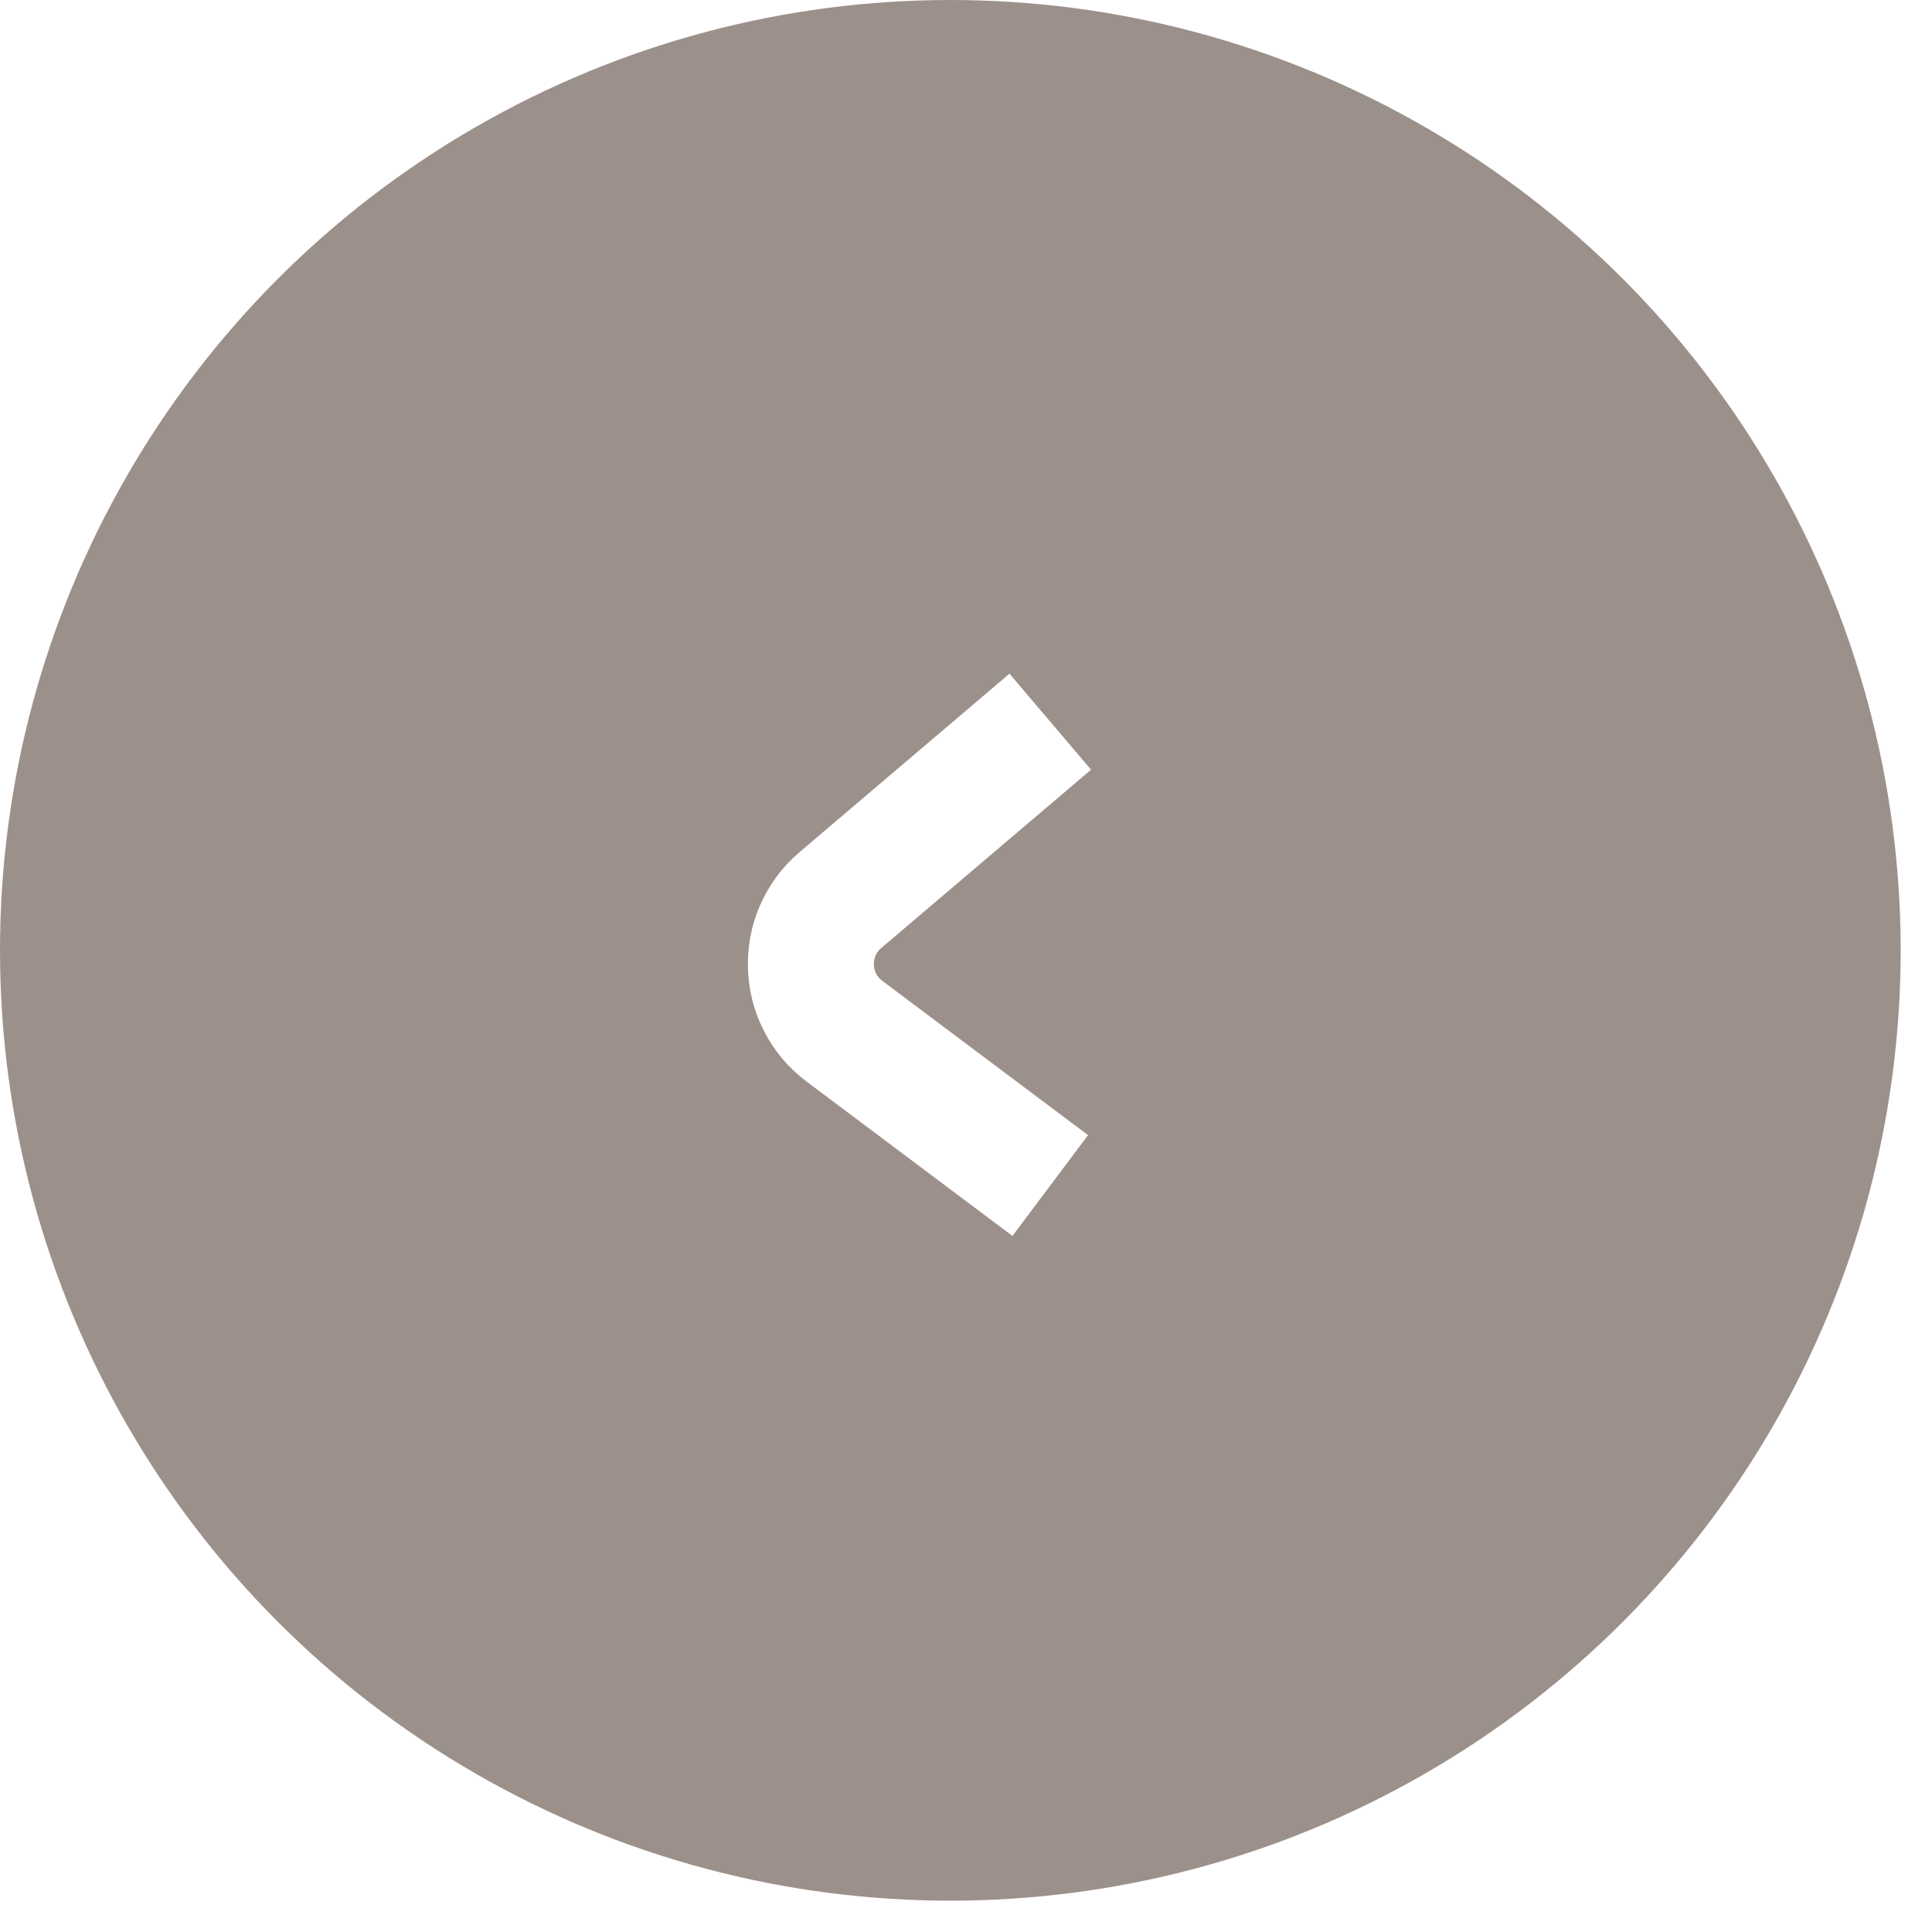 <svg width="46" height="46" viewBox="0 0 46 46" fill="none" xmlns="http://www.w3.org/2000/svg">
<g opacity="0.5" filter="url(#filter0_b_2427_179389)">
<circle cx="22.627" cy="22.627" r="22.627" transform="rotate(-180 22.627 22.627)" fill="#3A2115"/>
</g>
<path d="M25.006 28.227L20.106 24.553C19.08 23.783 19.033 22.26 20.011 21.429L25.006 17.183" stroke="white" stroke-width="3" stroke-linejoin="round"/>
<defs>
<filter id="filter0_b_2427_179389" x="-4" y="-4" width="53.254" height="53.254" filterUnits="userSpaceOnUse" color-interpolation-filters="sRGB">
<feFlood flood-opacity="0" result="BackgroundImageFix"/>
<feGaussianBlur in="BackgroundImageFix" stdDeviation="2"/>
<feComposite in2="SourceAlpha" operator="in" result="effect1_backgroundBlur_2427_179389"/>
<feBlend mode="normal" in="SourceGraphic" in2="effect1_backgroundBlur_2427_179389" result="shape"/>
</filter>
</defs>
</svg>
